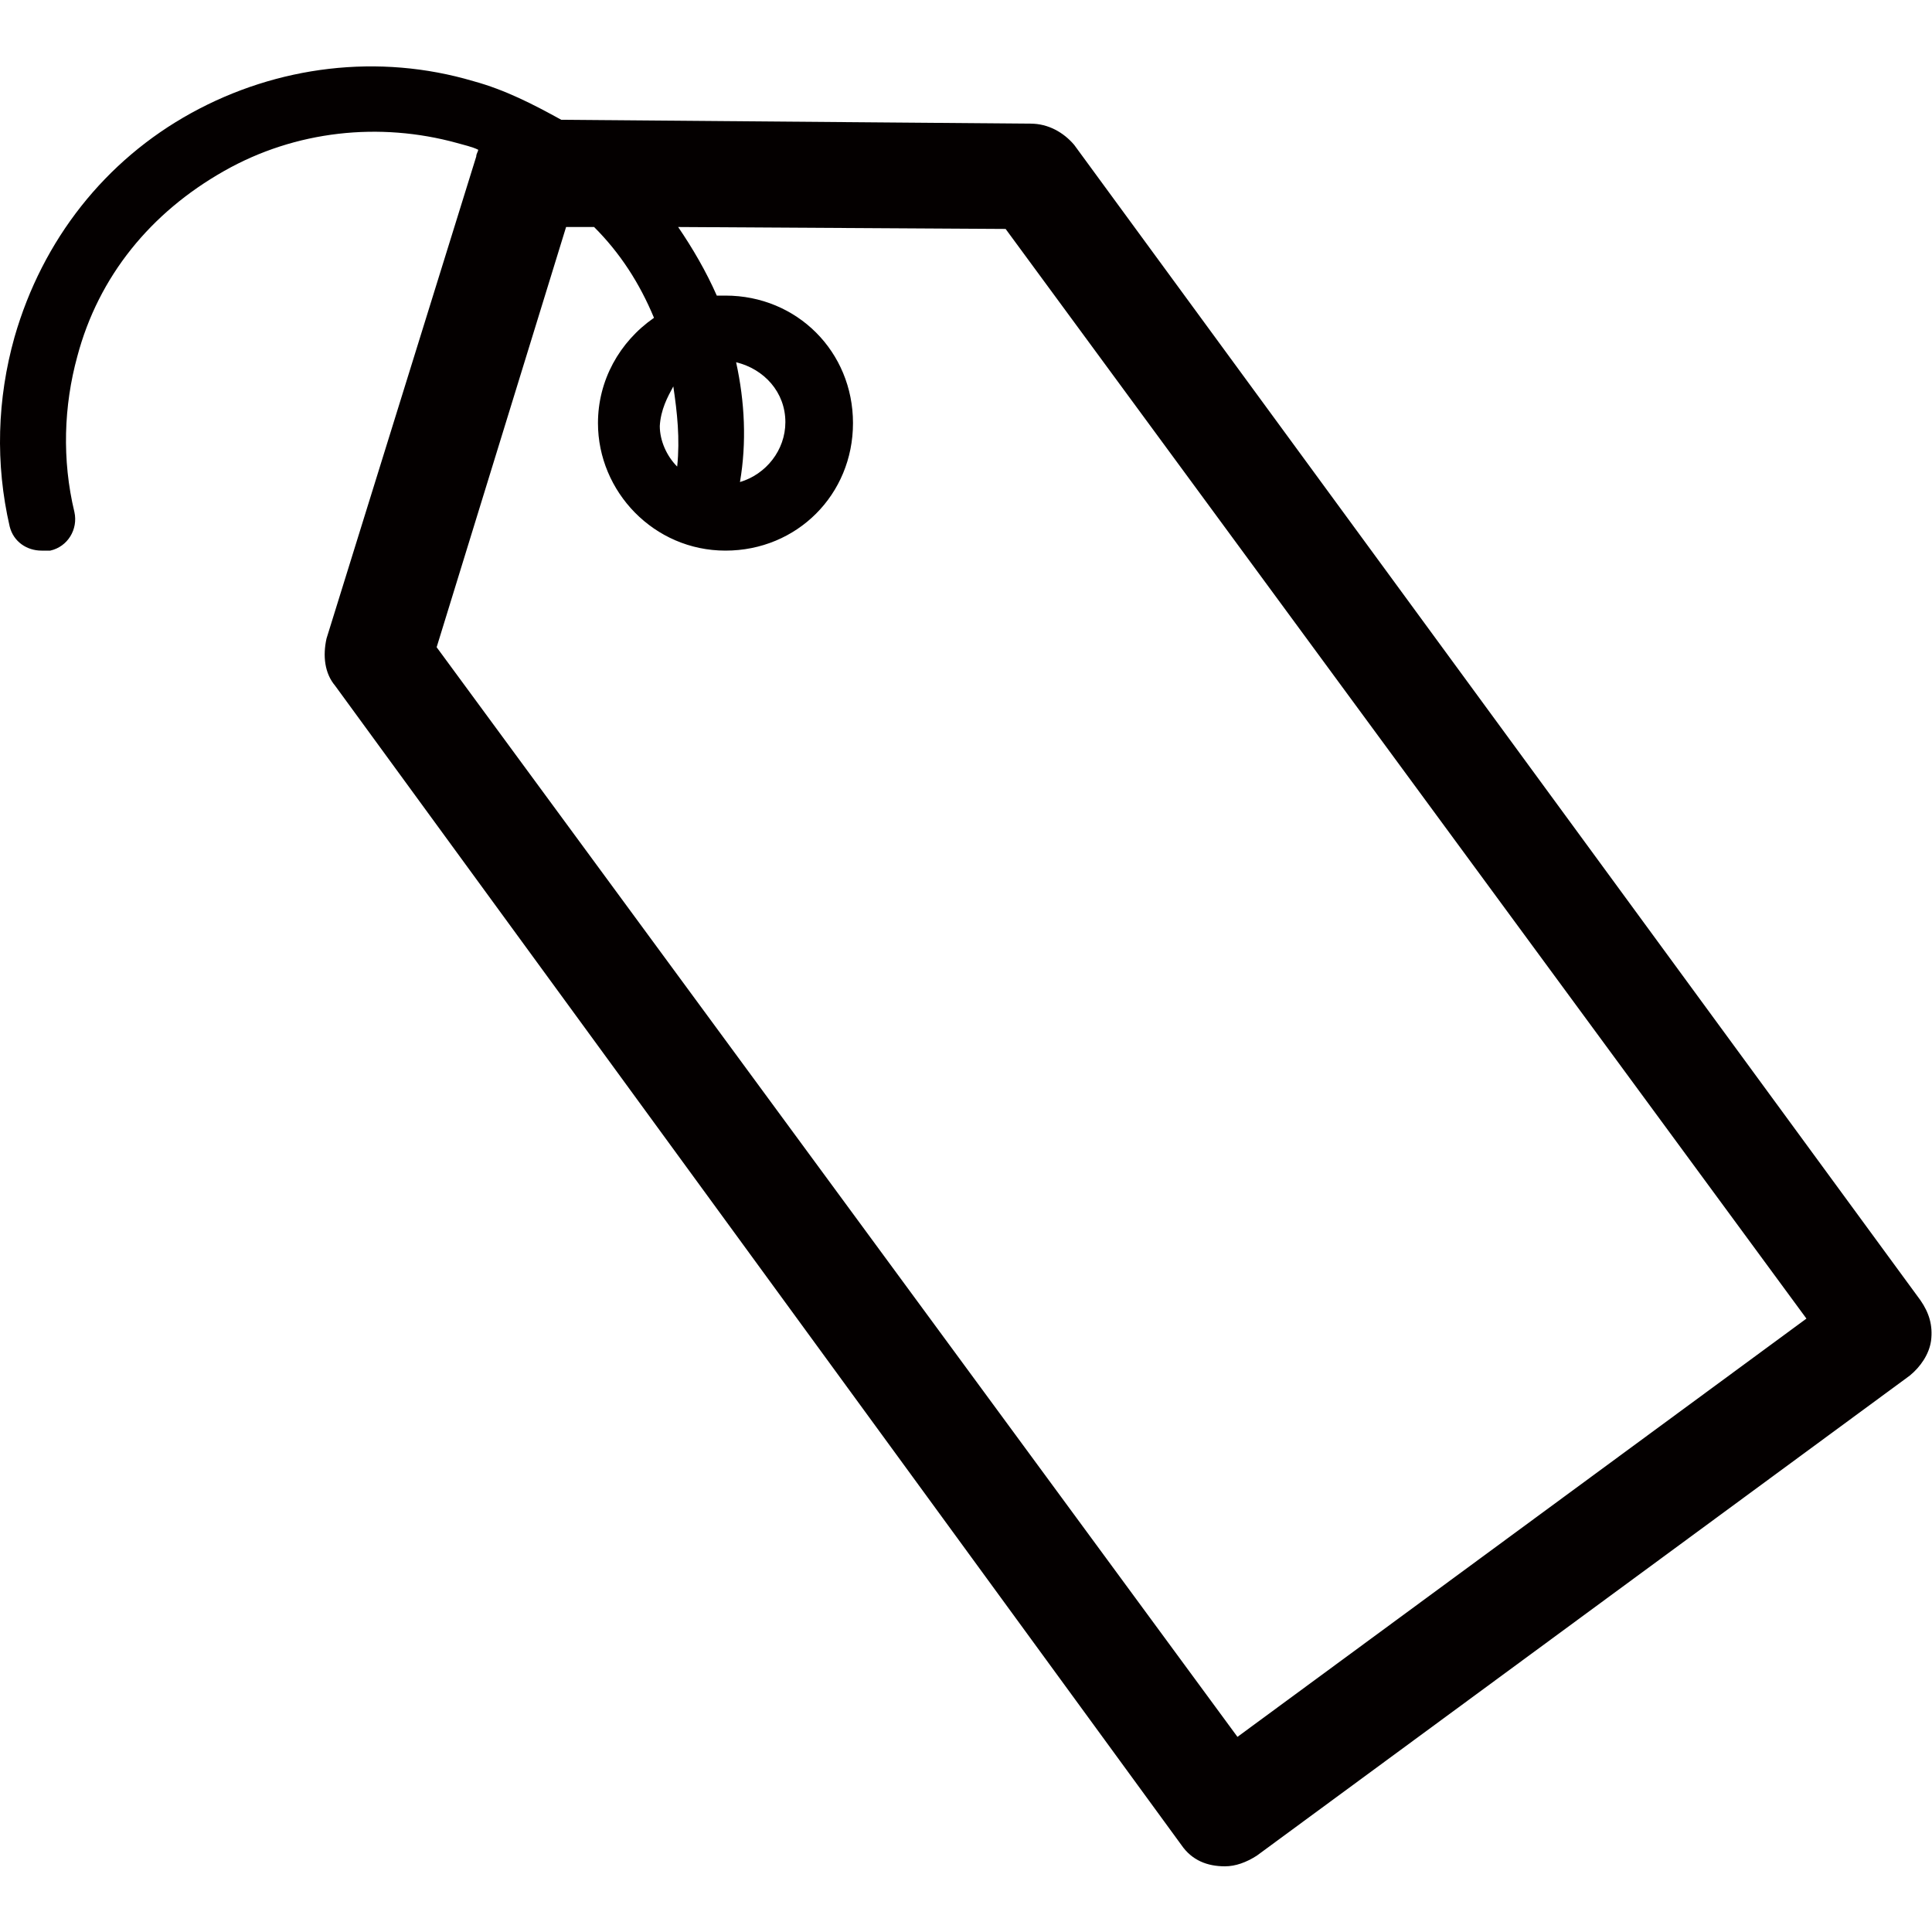 <?xml version="1.0" standalone="no"?><!DOCTYPE svg PUBLIC "-//W3C//DTD SVG 1.1//EN" "http://www.w3.org/Graphics/SVG/1.1/DTD/svg11.dtd"><svg t="1707562350181" class="icon" viewBox="0 0 1024 1024" version="1.1" xmlns="http://www.w3.org/2000/svg" p-id="4251" xmlns:xlink="http://www.w3.org/1999/xlink" width="200" height="200"><path d="M569.351 76.8c-5.632-6.656-13.824-11.264-23.04-11.264l-248.832-2.048c-14.848-8.192-29.696-15.872-46.592-20.48-50.176-14.848-103.936-8.192-149.504 16.896-45.568 25.088-78.848 67.072-93.696 118.784C-1.529 211.456-2.553 245.76 5.127 279.04c2.048 8.192 9.216 12.8 16.896 12.8h4.608c9.216-2.048 14.848-11.264 12.8-20.48-6.656-27.648-5.632-56.32 1.536-82.432 11.264-42.496 38.912-76.288 77.824-98.304 37.888-21.504 82.432-26.112 123.392-14.848 3.584 1.024 8.192 2.048 11.264 3.584 0 1.024-1.024 2.048-1.024 3.584L173.063 338.432c-2.048 9.216-1.024 18.432 4.608 25.088l448.512 614.4c5.632 8.192 13.824 11.264 23.04 11.264 5.632 0 11.264-2.048 16.896-5.632l346.112-254.464c5.632-4.608 10.24-11.264 11.264-18.432 1.024-8.192-1.024-14.848-5.632-21.504L569.351 76.8z m86.528 843.776L231.431 343.04l68.608-222.72h14.848c13.824 13.824 24.064 29.696 31.744 48.128-18.432 12.8-29.696 33.28-29.696 55.808 0 36.352 29.696 67.584 67.584 67.584s67.584-29.696 67.584-67.584-29.696-67.584-67.584-67.584h-4.608c-5.632-12.8-12.8-25.088-20.48-36.352l173.568 1.024L957.447 698.88l-301.568 221.696zM356.871 204.8c2.048 13.824 3.584 27.648 2.048 42.496-5.632-5.632-9.216-13.824-9.216-21.504 0.512-8.704 4.096-15.36 7.168-20.992z m33.28-12.8c14.848 3.584 26.112 15.872 26.112 31.744 0 14.848-10.24 27.648-24.064 31.744 3.584-20.992 2.56-42.496-2.048-63.488z" fill="#040000" p-id="4252"></path></svg>